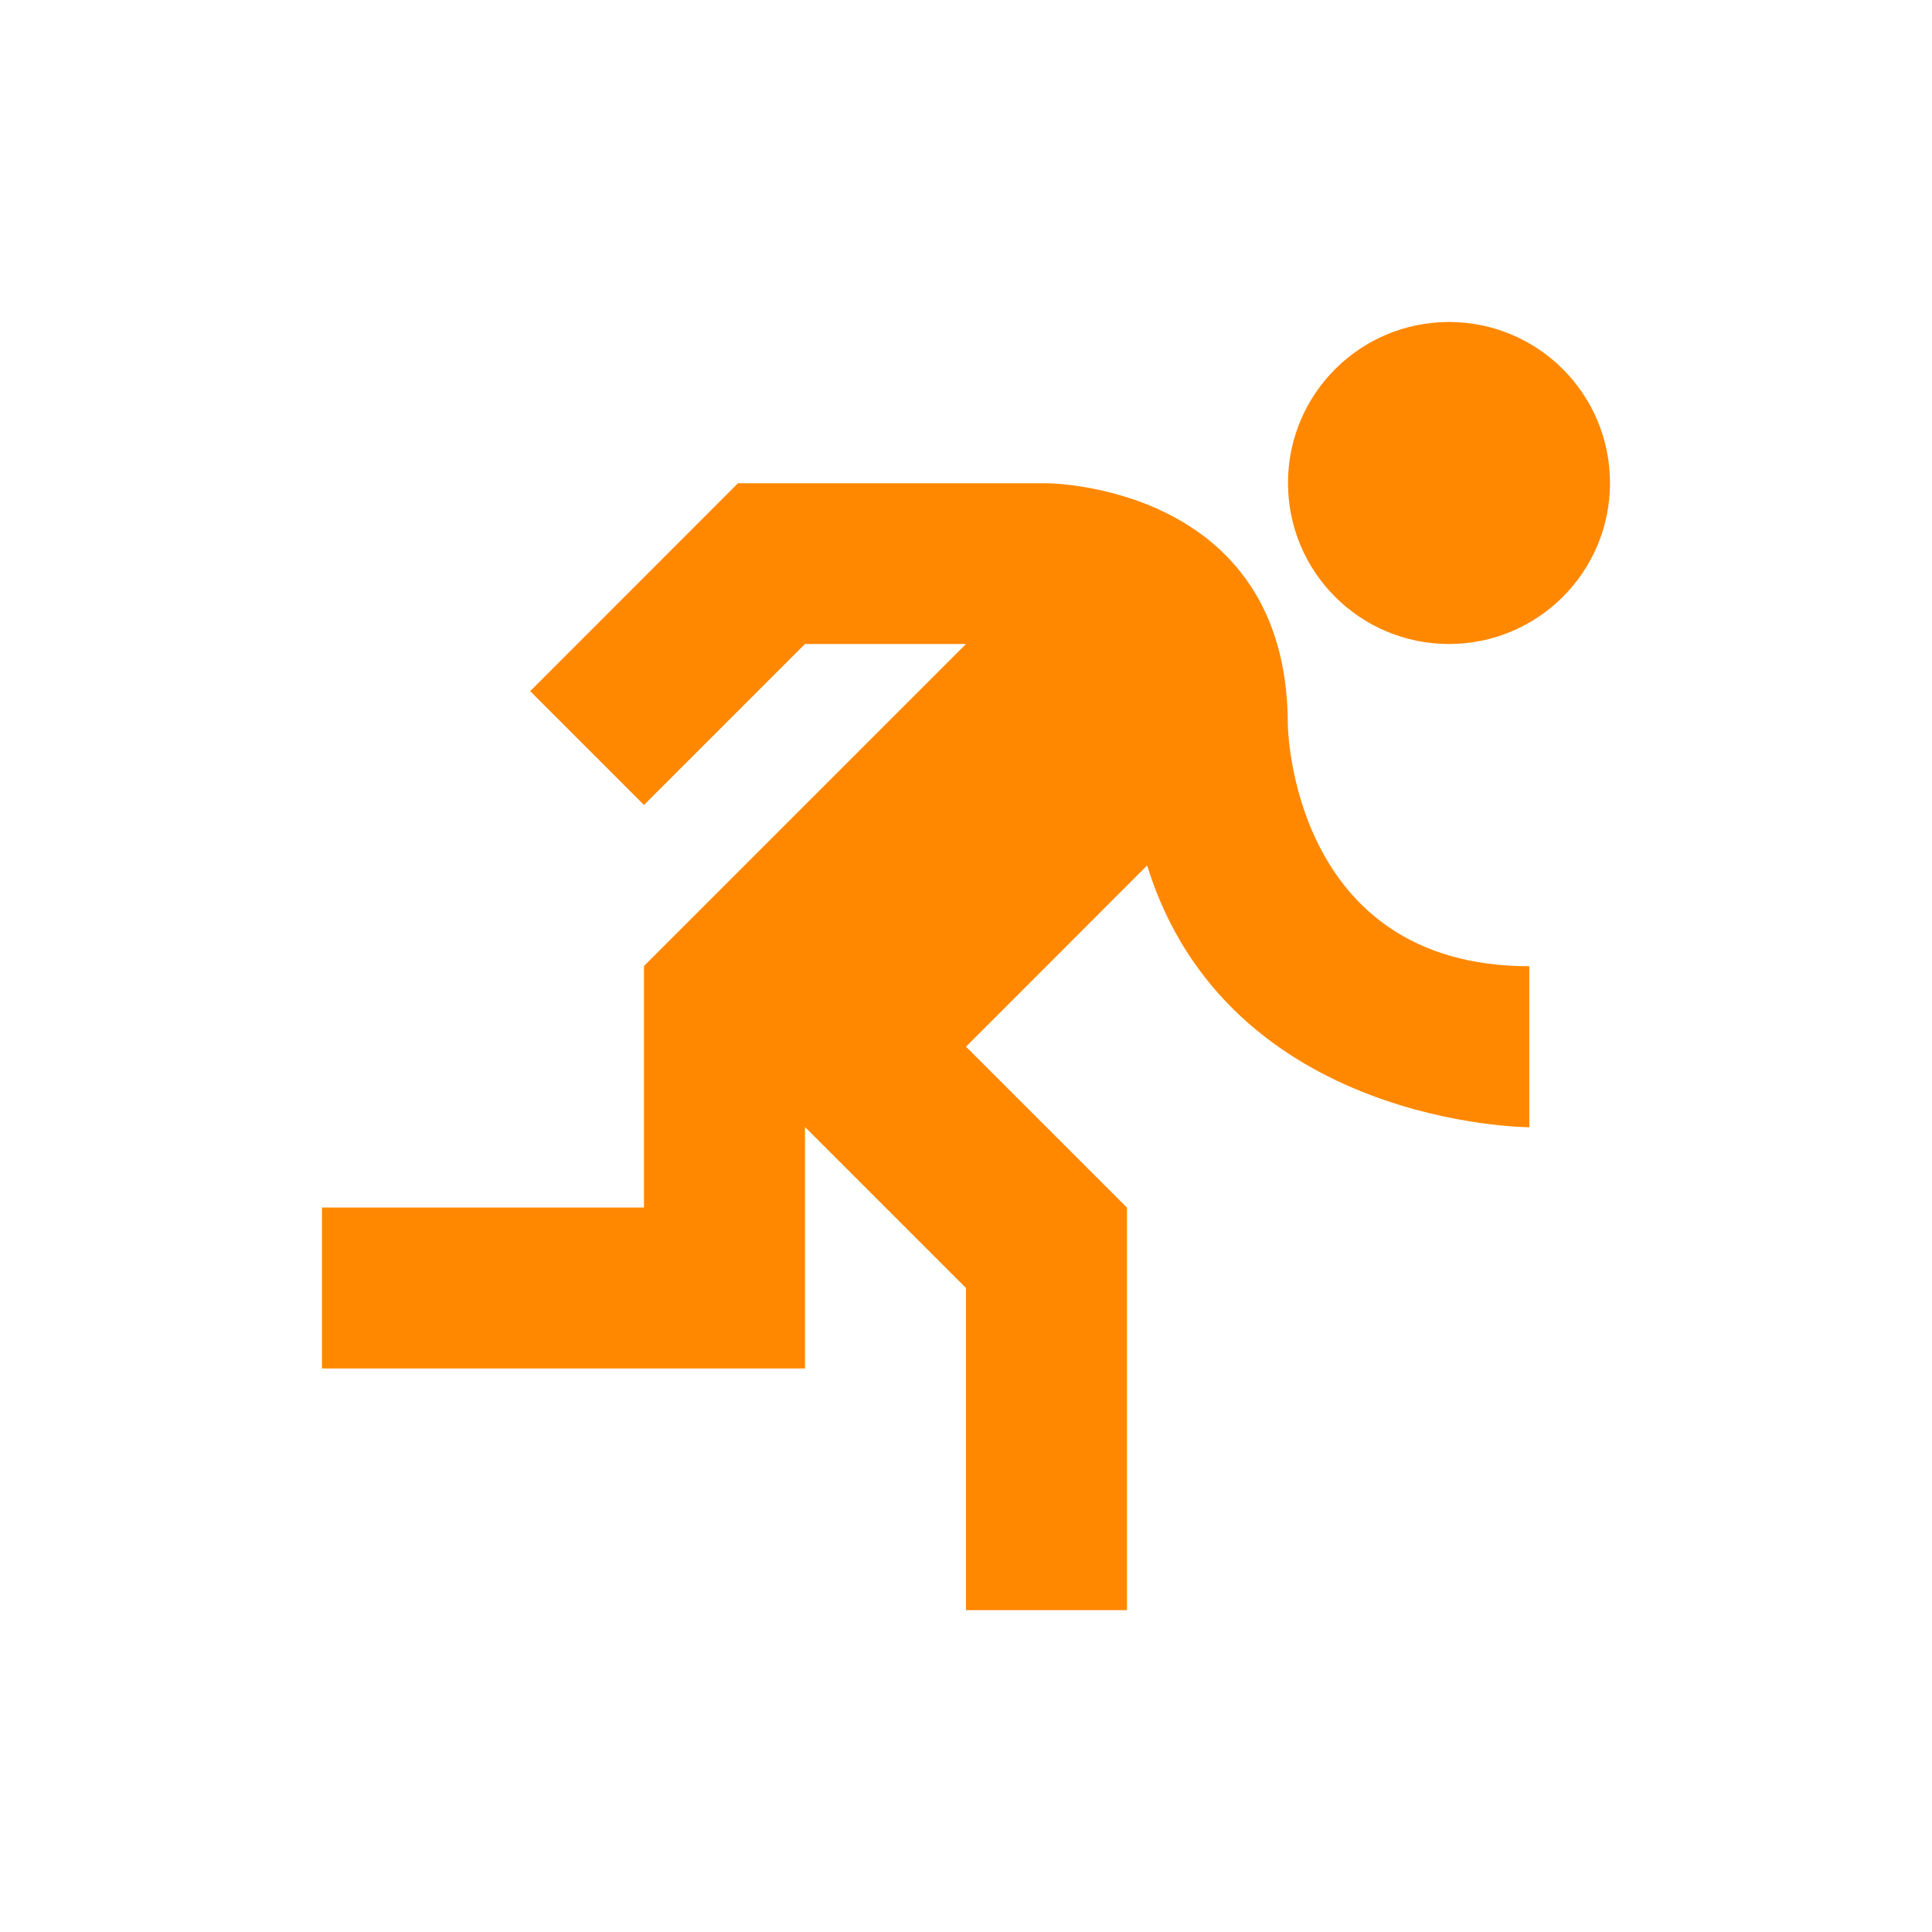 <svg xmlns="http://www.w3.org/2000/svg" xmlns:svg="http://www.w3.org/2000/svg" id="svg4682" width="24" height="24" version="1.1"><g id="layer1" transform="translate(0,-1028.362)"><path id="path6726-8" fill="#f80" fill-opacity="1" fill-rule="evenodd" stroke="none" stroke-linecap="butt" stroke-linejoin="miter" stroke-opacity="1" stroke-width="1" d="m 18,1032.362 c -1.105,0 -2,0.895 -2,2 0,1.105 0.895,2 2,2 1.105,0 2,-0.895 2,-2 0,-1.105 -0.895,-2 -2,-2 z m -8.83,2 -2.584,2.586 1.414,1.414 2,-2 2,0 -4,4 0,3 -4,0 0,2 6,0 0,-3 2,2 0,4.002 2,0 0,-5 -2,-2 0.562,-0.562 0.562,-0.562 0.564,-0.565 0.562,-0.562 c 1.006,3.245 4.748,3.252 4.748,3.252 l 0,-2 c -2.969,0 -3,-3 -3,-3 0,-3 -3,-3 -3,-3 l -3.83,0 z"/></g></svg>